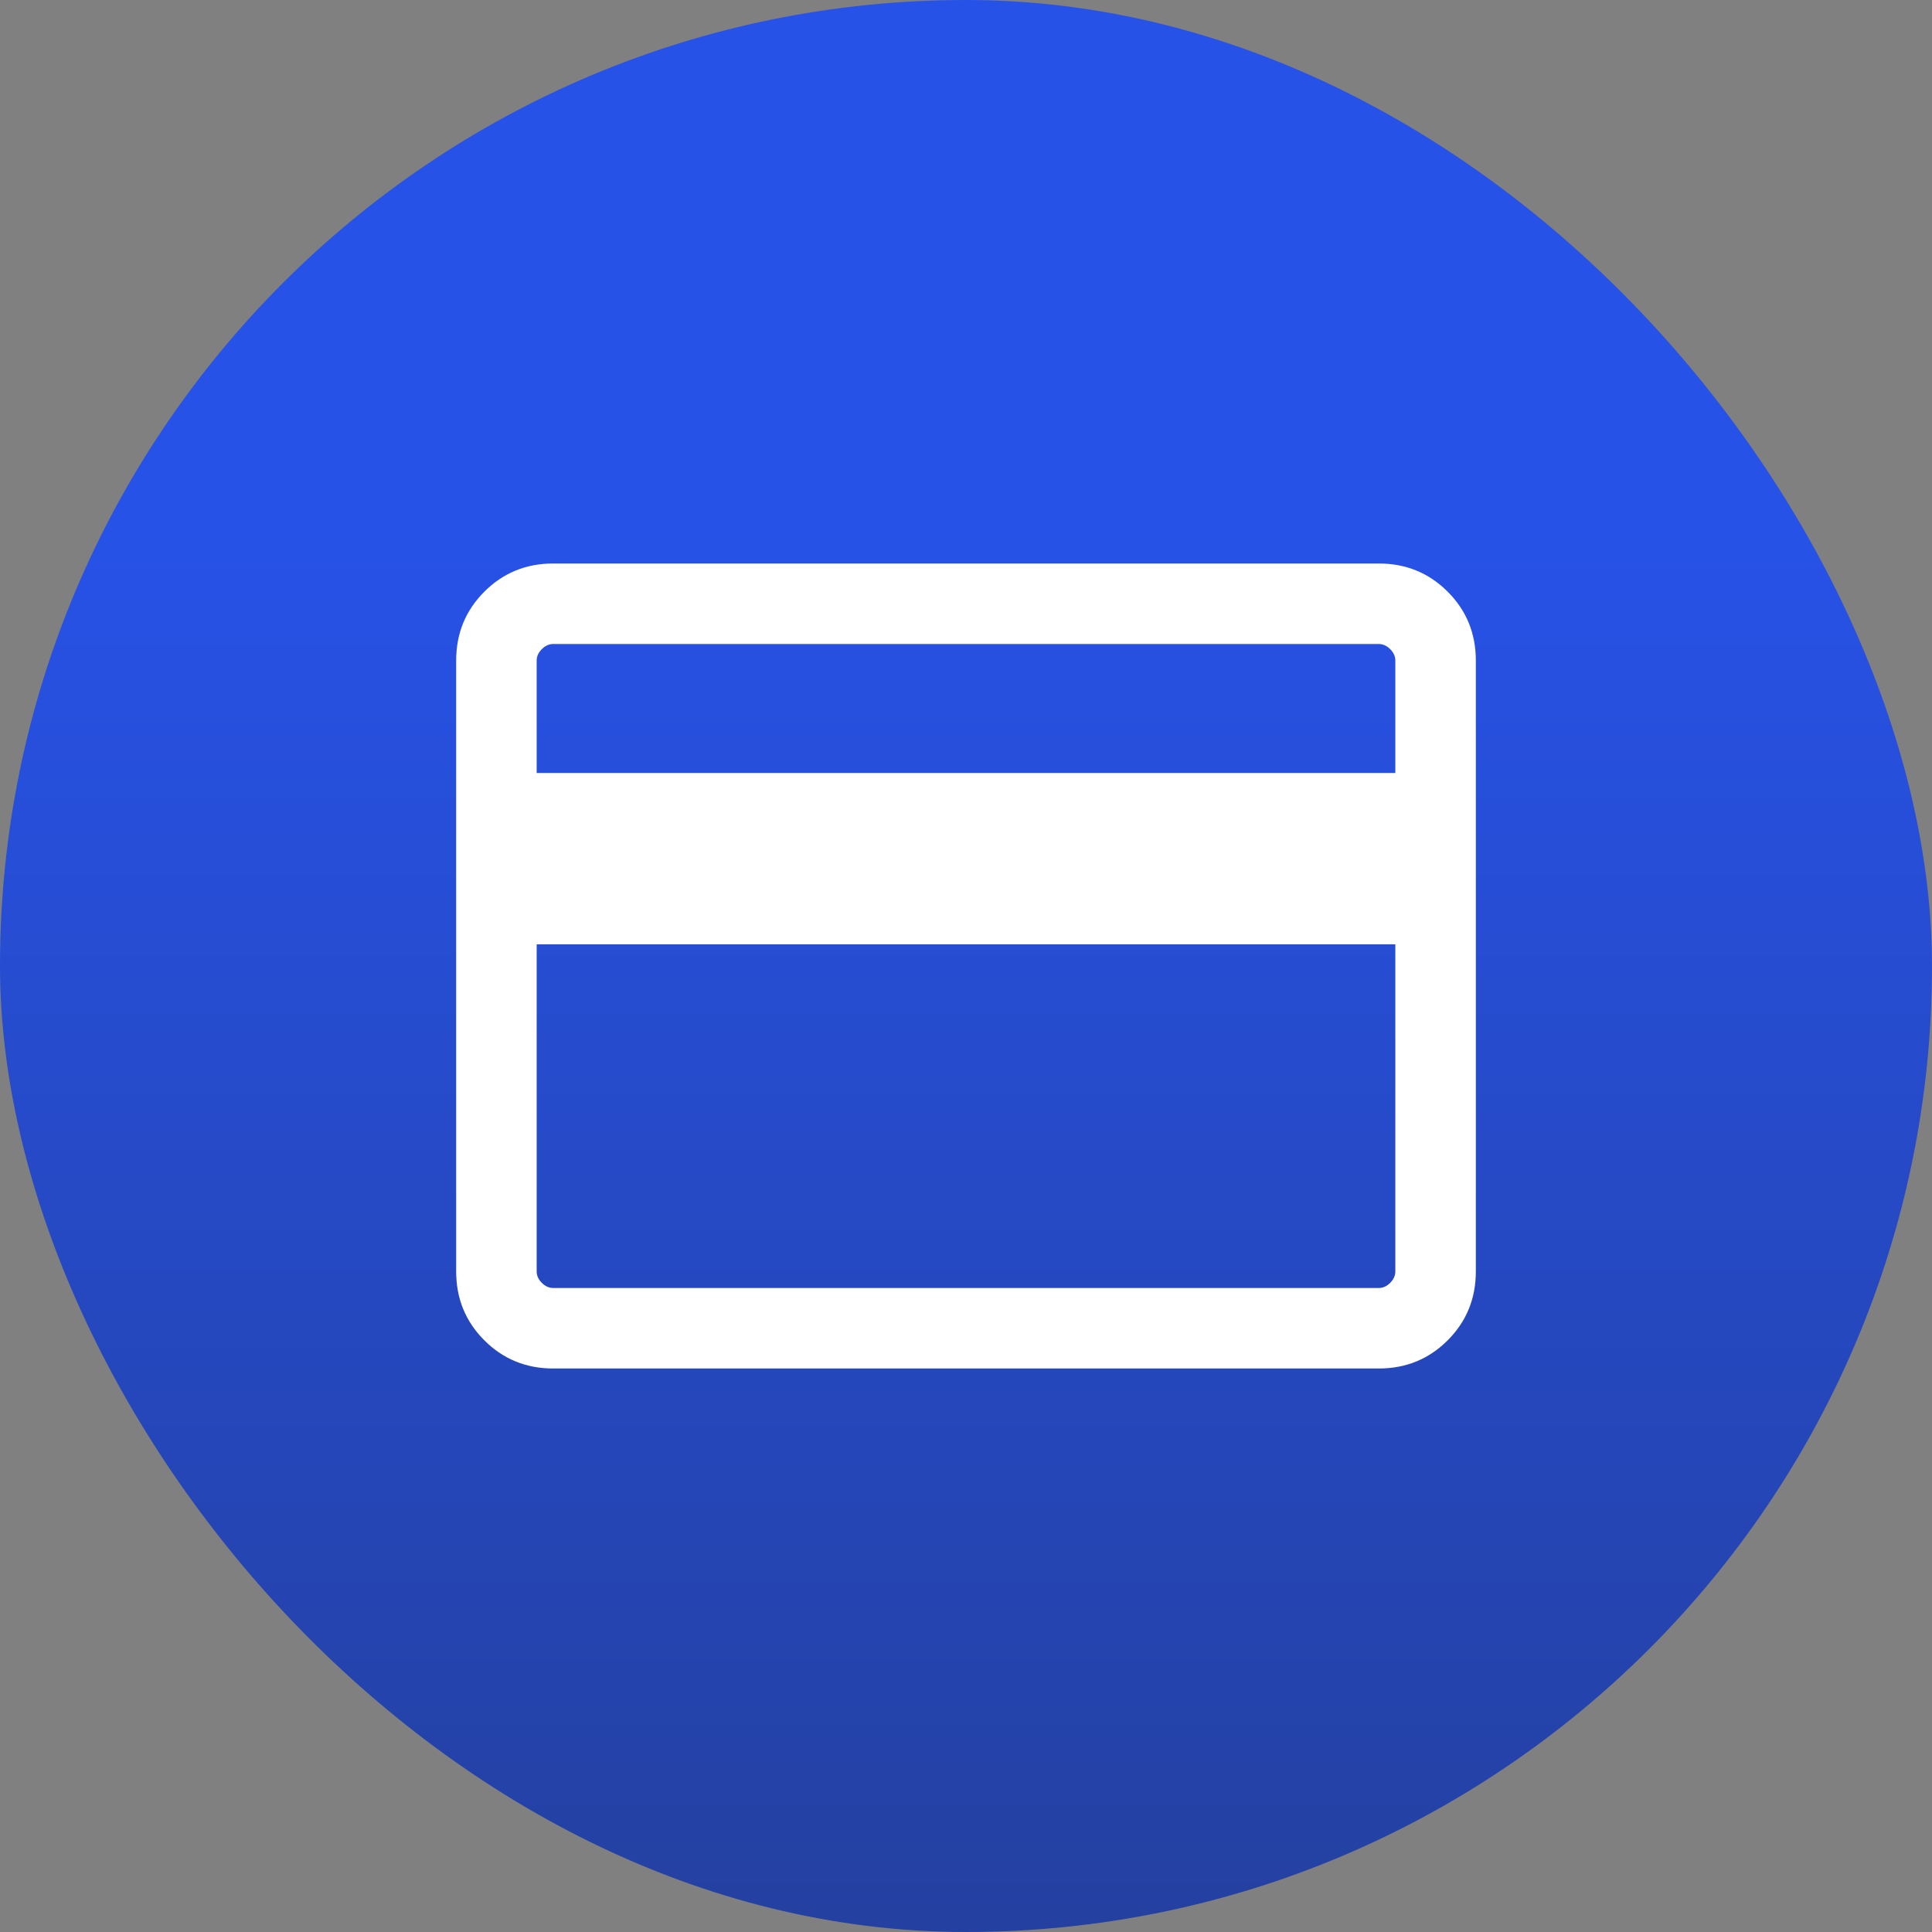 <svg width="36" height="36" viewBox="0 0 36 36" fill="none" xmlns="http://www.w3.org/2000/svg">
<rect x="0" y="0" width="36" height="36" fill="#808080" stroke="none"/>
<rect width="36" height="36" rx="18" fill="url(#paint0_linear_408_2907)"/>
<mask id="mask0_408_2907" style="mask-type:alpha" maskUnits="userSpaceOnUse" x="6" y="6" width="24" height="24">
<rect x="6" y="6" width="24" height="24" fill="#D9D9D9"/>
</mask>
<g mask="url(#mask0_408_2907)">
<path d="M27.5 12.308V23.692C27.5 24.197 27.325 24.625 26.975 24.975C26.625 25.325 26.197 25.5 25.692 25.5H10.308C9.803 25.5 9.375 25.325 9.025 24.975C8.675 24.625 8.5 24.197 8.5 23.692V12.308C8.5 11.803 8.675 11.375 9.025 11.025C9.375 10.675 9.803 10.5 10.308 10.5H25.692C26.197 10.5 26.625 10.675 26.975 11.025C27.325 11.375 27.5 11.803 27.5 12.308ZM10 14.404H26V12.308C26 12.231 25.968 12.16 25.904 12.096C25.84 12.032 25.769 12 25.692 12H10.308C10.231 12 10.16 12.032 10.096 12.096C10.032 12.16 10 12.231 10 12.308V14.404ZM10 17.596V23.692C10 23.769 10.032 23.84 10.096 23.904C10.16 23.968 10.231 24 10.308 24H25.692C25.769 24 25.84 23.968 25.904 23.904C25.968 23.84 26 23.769 26 23.692V17.596H10Z" fill="white"/>
</g>
<defs>
<linearGradient id="paint0_linear_408_2907" x1="18" y1="0" x2="18" y2="36" gradientUnits="userSpaceOnUse">
<stop offset="0.274" stop-color="#2752E7"/>
<stop offset="1" stop-color="#2440A0"/>
</linearGradient>
</defs>
</svg>
